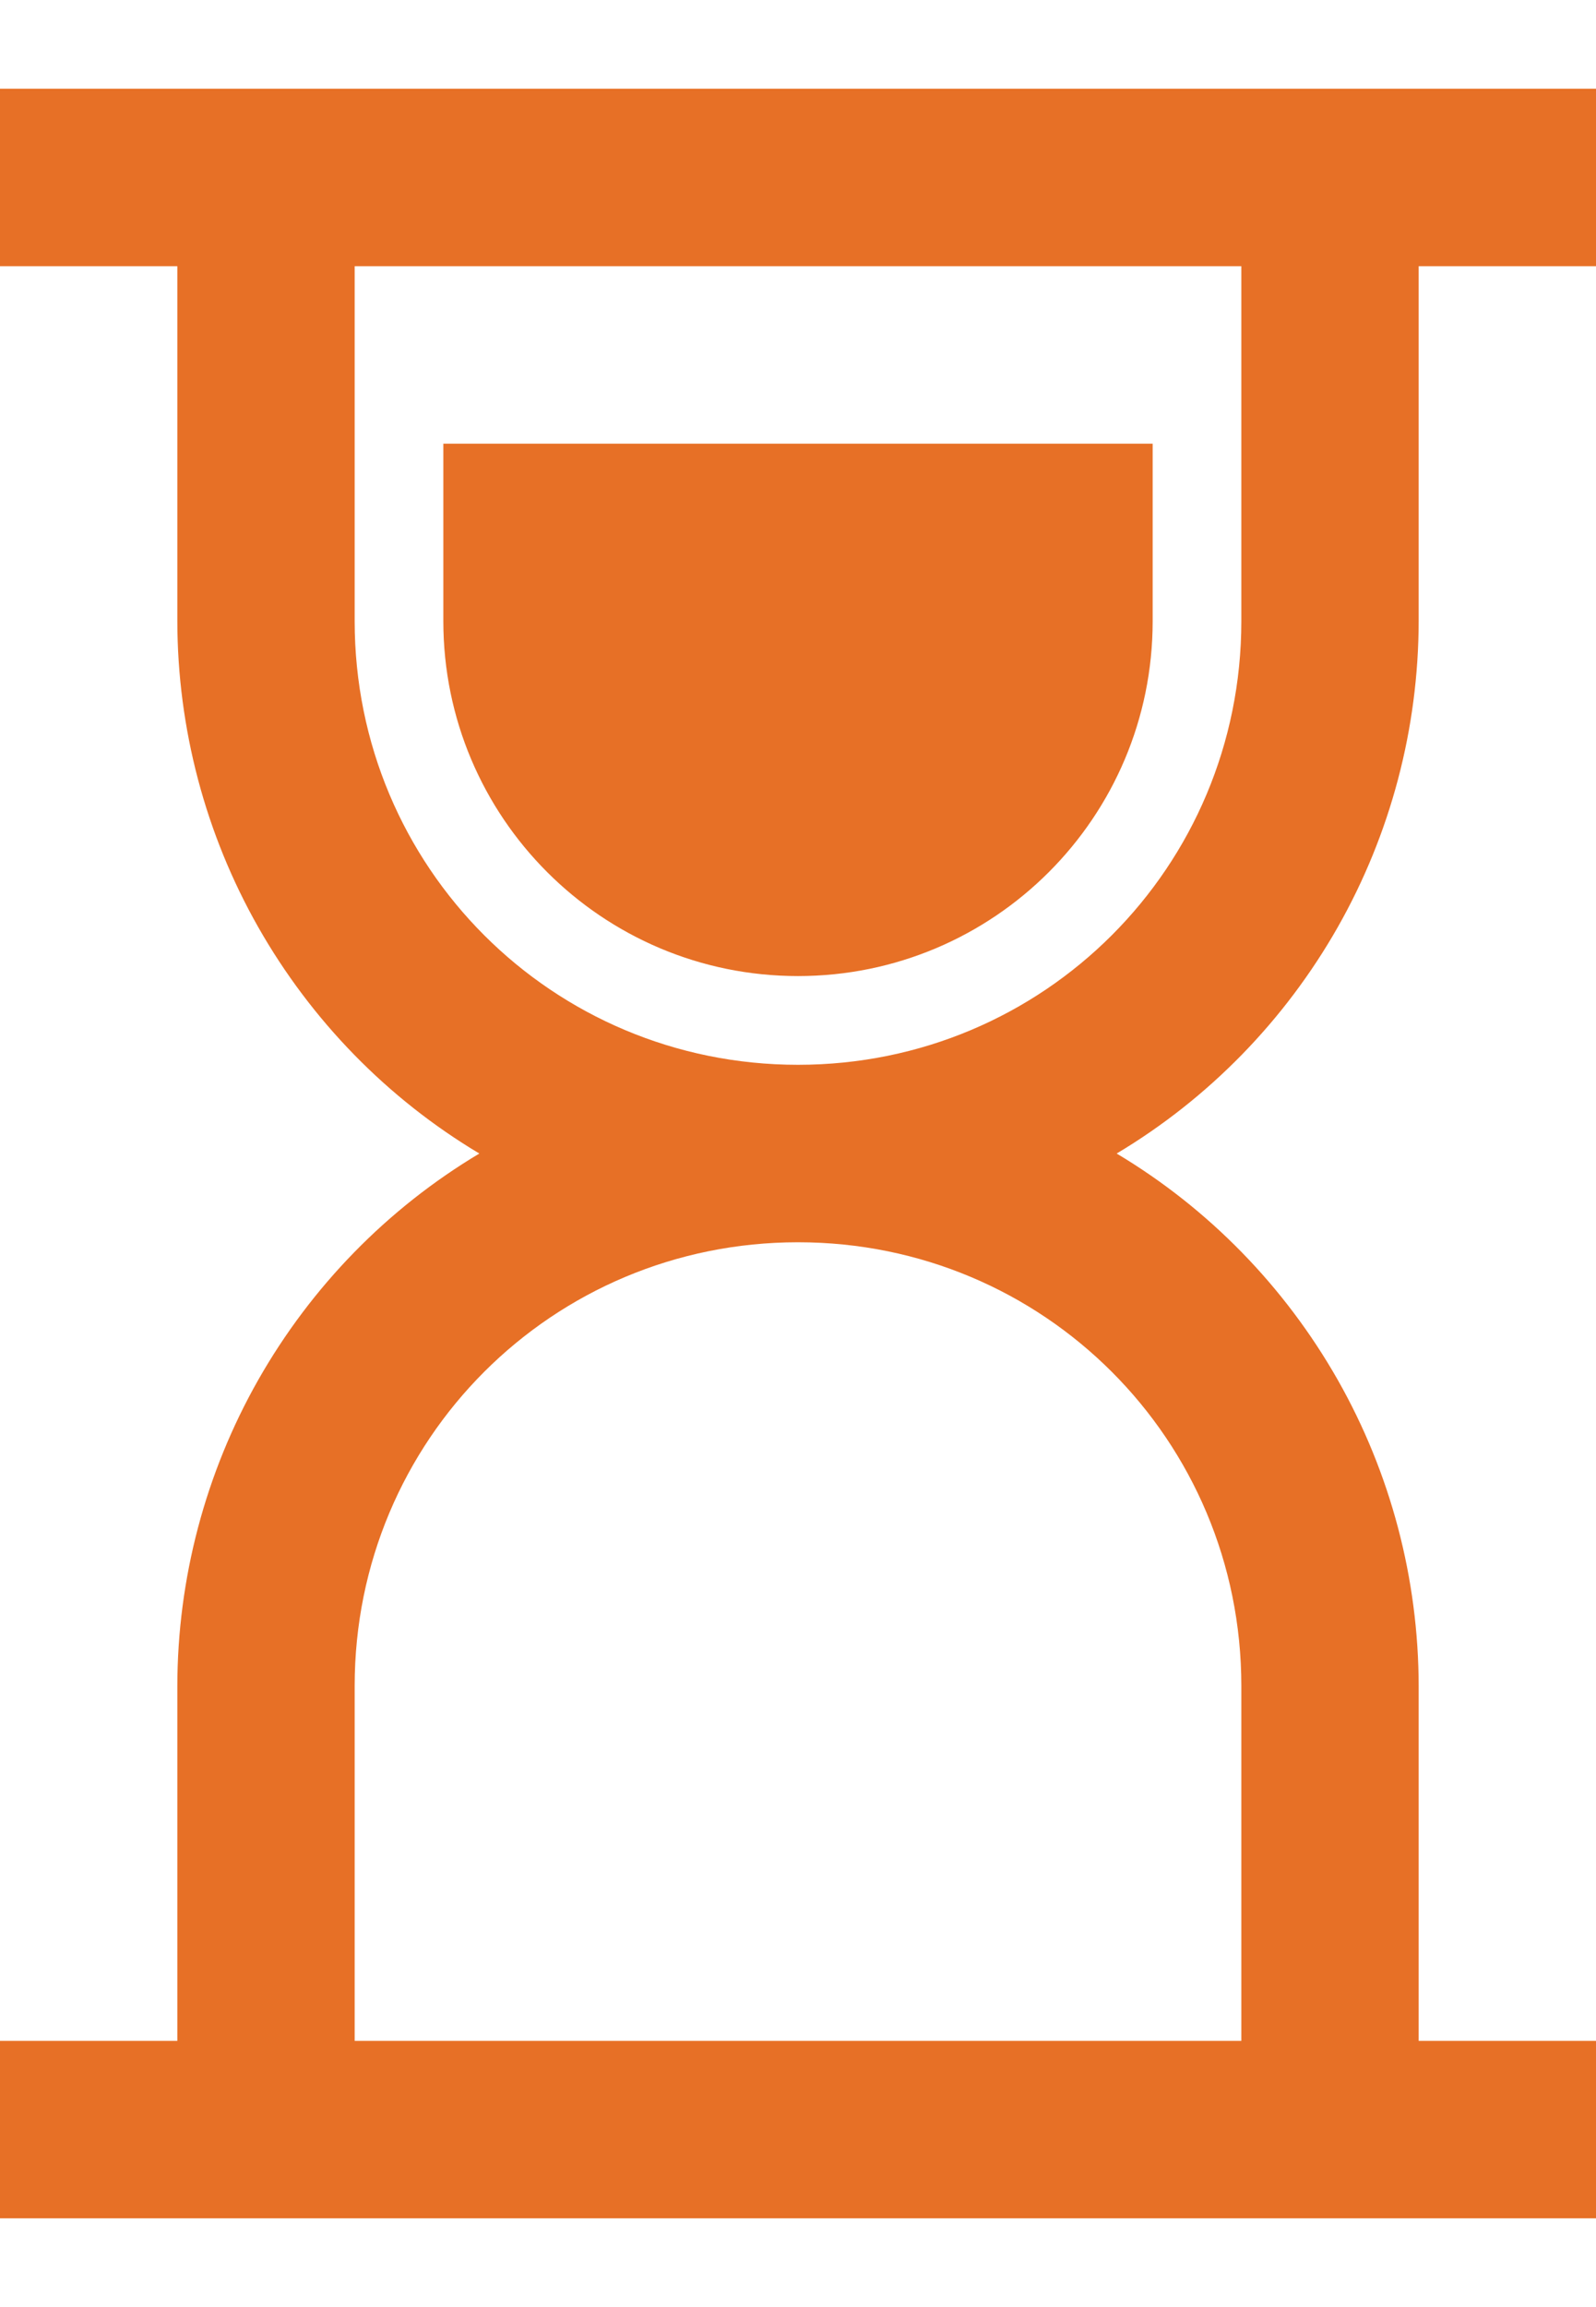 <svg width="9" height="13" viewBox="0 0 9 13" fill="none" xmlns="http://www.w3.org/2000/svg">
<path d="M0 0.5V1.5H1V3.5C1.001 4.105 1.158 4.699 1.456 5.224C1.755 5.75 2.184 6.19 2.703 6.5C2.184 6.81 1.755 7.25 1.456 7.776C1.158 8.301 1.001 8.895 1 9.5V11.5H0V12.5H9V11.5H8V9.5C7.999 8.895 7.842 8.301 7.544 7.776C7.245 7.25 6.816 6.81 6.297 6.5C6.816 6.19 7.245 5.75 7.544 5.224C7.842 4.699 7.999 4.105 8 3.5V1.5H9V0.5H0ZM2 1.5H7V3.5C7 4.886 5.886 6 4.5 6C3.114 6 2 4.886 2 3.5V1.5ZM2.5 2.5V3.5C2.5 4.605 3.395 5.5 4.5 5.5C5.605 5.5 6.5 4.605 6.5 3.5V2.5H2.5ZM4.5 7C5.886 7 7 8.114 7 9.5V11.5H2V9.5C2 8.114 3.114 7 4.5 7Z" fill="#E77026"/>
</svg>
